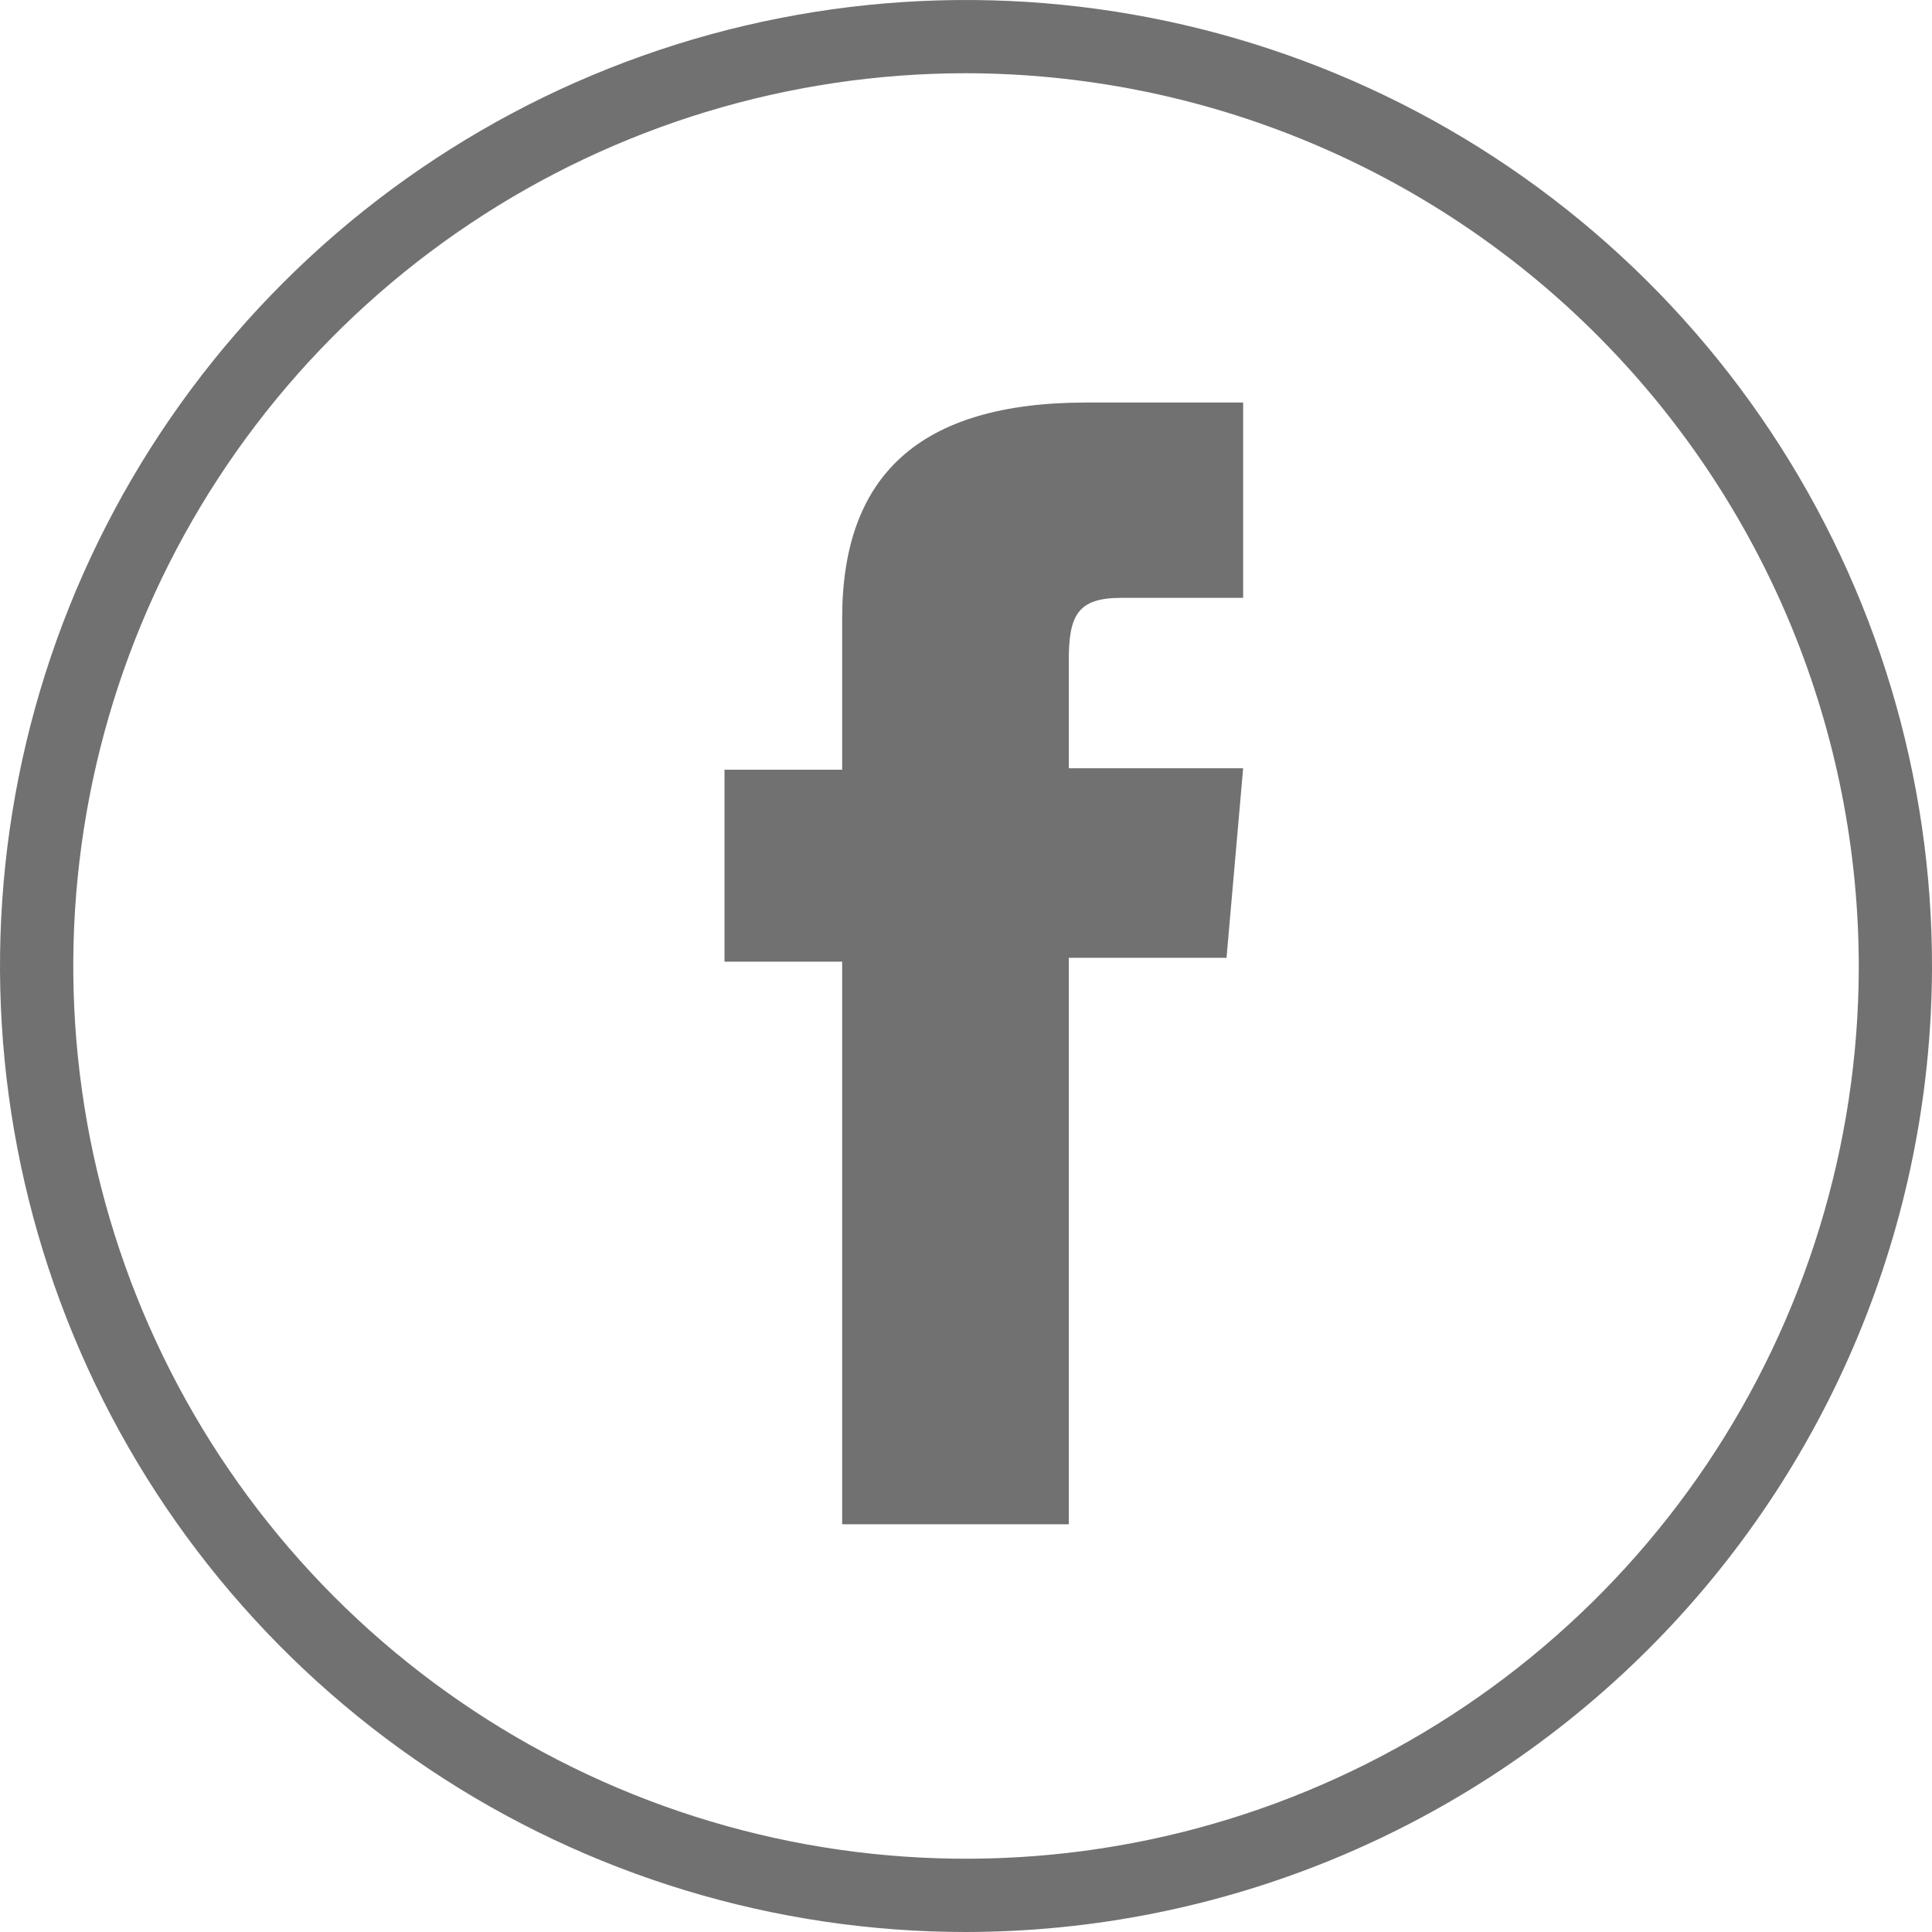<svg width="20" height="20" viewBox="0 0 20 20" fill="none" xmlns="http://www.w3.org/2000/svg">
<path d="M10 20C8.021 20 6.087 19.413 4.442 18.313C2.797 17.213 1.515 15.65 0.759 13.821C0.003 11.992 -0.194 9.98 0.194 8.04C0.582 6.099 1.537 4.318 2.938 2.92C4.339 1.522 6.123 0.572 8.065 0.189C10.006 -0.194 12.018 0.008 13.844 0.768C15.671 1.529 17.231 2.815 18.327 4.463C19.423 6.111 20.005 8.046 20 10.025C19.991 12.672 18.933 15.208 17.059 17.077C15.185 18.946 12.647 19.997 10 20ZM10 0.758C8.173 0.758 6.387 1.3 4.868 2.314C3.349 3.328 2.164 4.77 1.464 6.458C0.764 8.145 0.58 10.002 0.934 11.794C1.289 13.586 2.166 15.232 3.456 16.526C4.746 17.819 6.391 18.701 8.182 19.061C9.973 19.42 11.83 19.241 13.519 18.545C15.208 17.85 16.653 16.669 17.672 15.153C18.69 13.636 19.237 11.852 19.242 10.025C19.244 8.81 19.006 7.606 18.543 6.482C18.079 5.359 17.399 4.338 16.541 3.477C15.683 2.616 14.663 1.933 13.541 1.467C12.419 1 11.215 0.76 10 0.758Z" fill="#717171"/>
<path d="M8.718 15.779H11.064V9.915H12.697L12.869 7.953H11.064V6.836C11.064 6.371 11.155 6.189 11.605 6.189H12.869V4.167H11.246C9.502 4.167 8.718 4.935 8.718 6.401V7.968H7.5V9.955H8.718V15.779Z" fill="#717171"/>
</svg>
